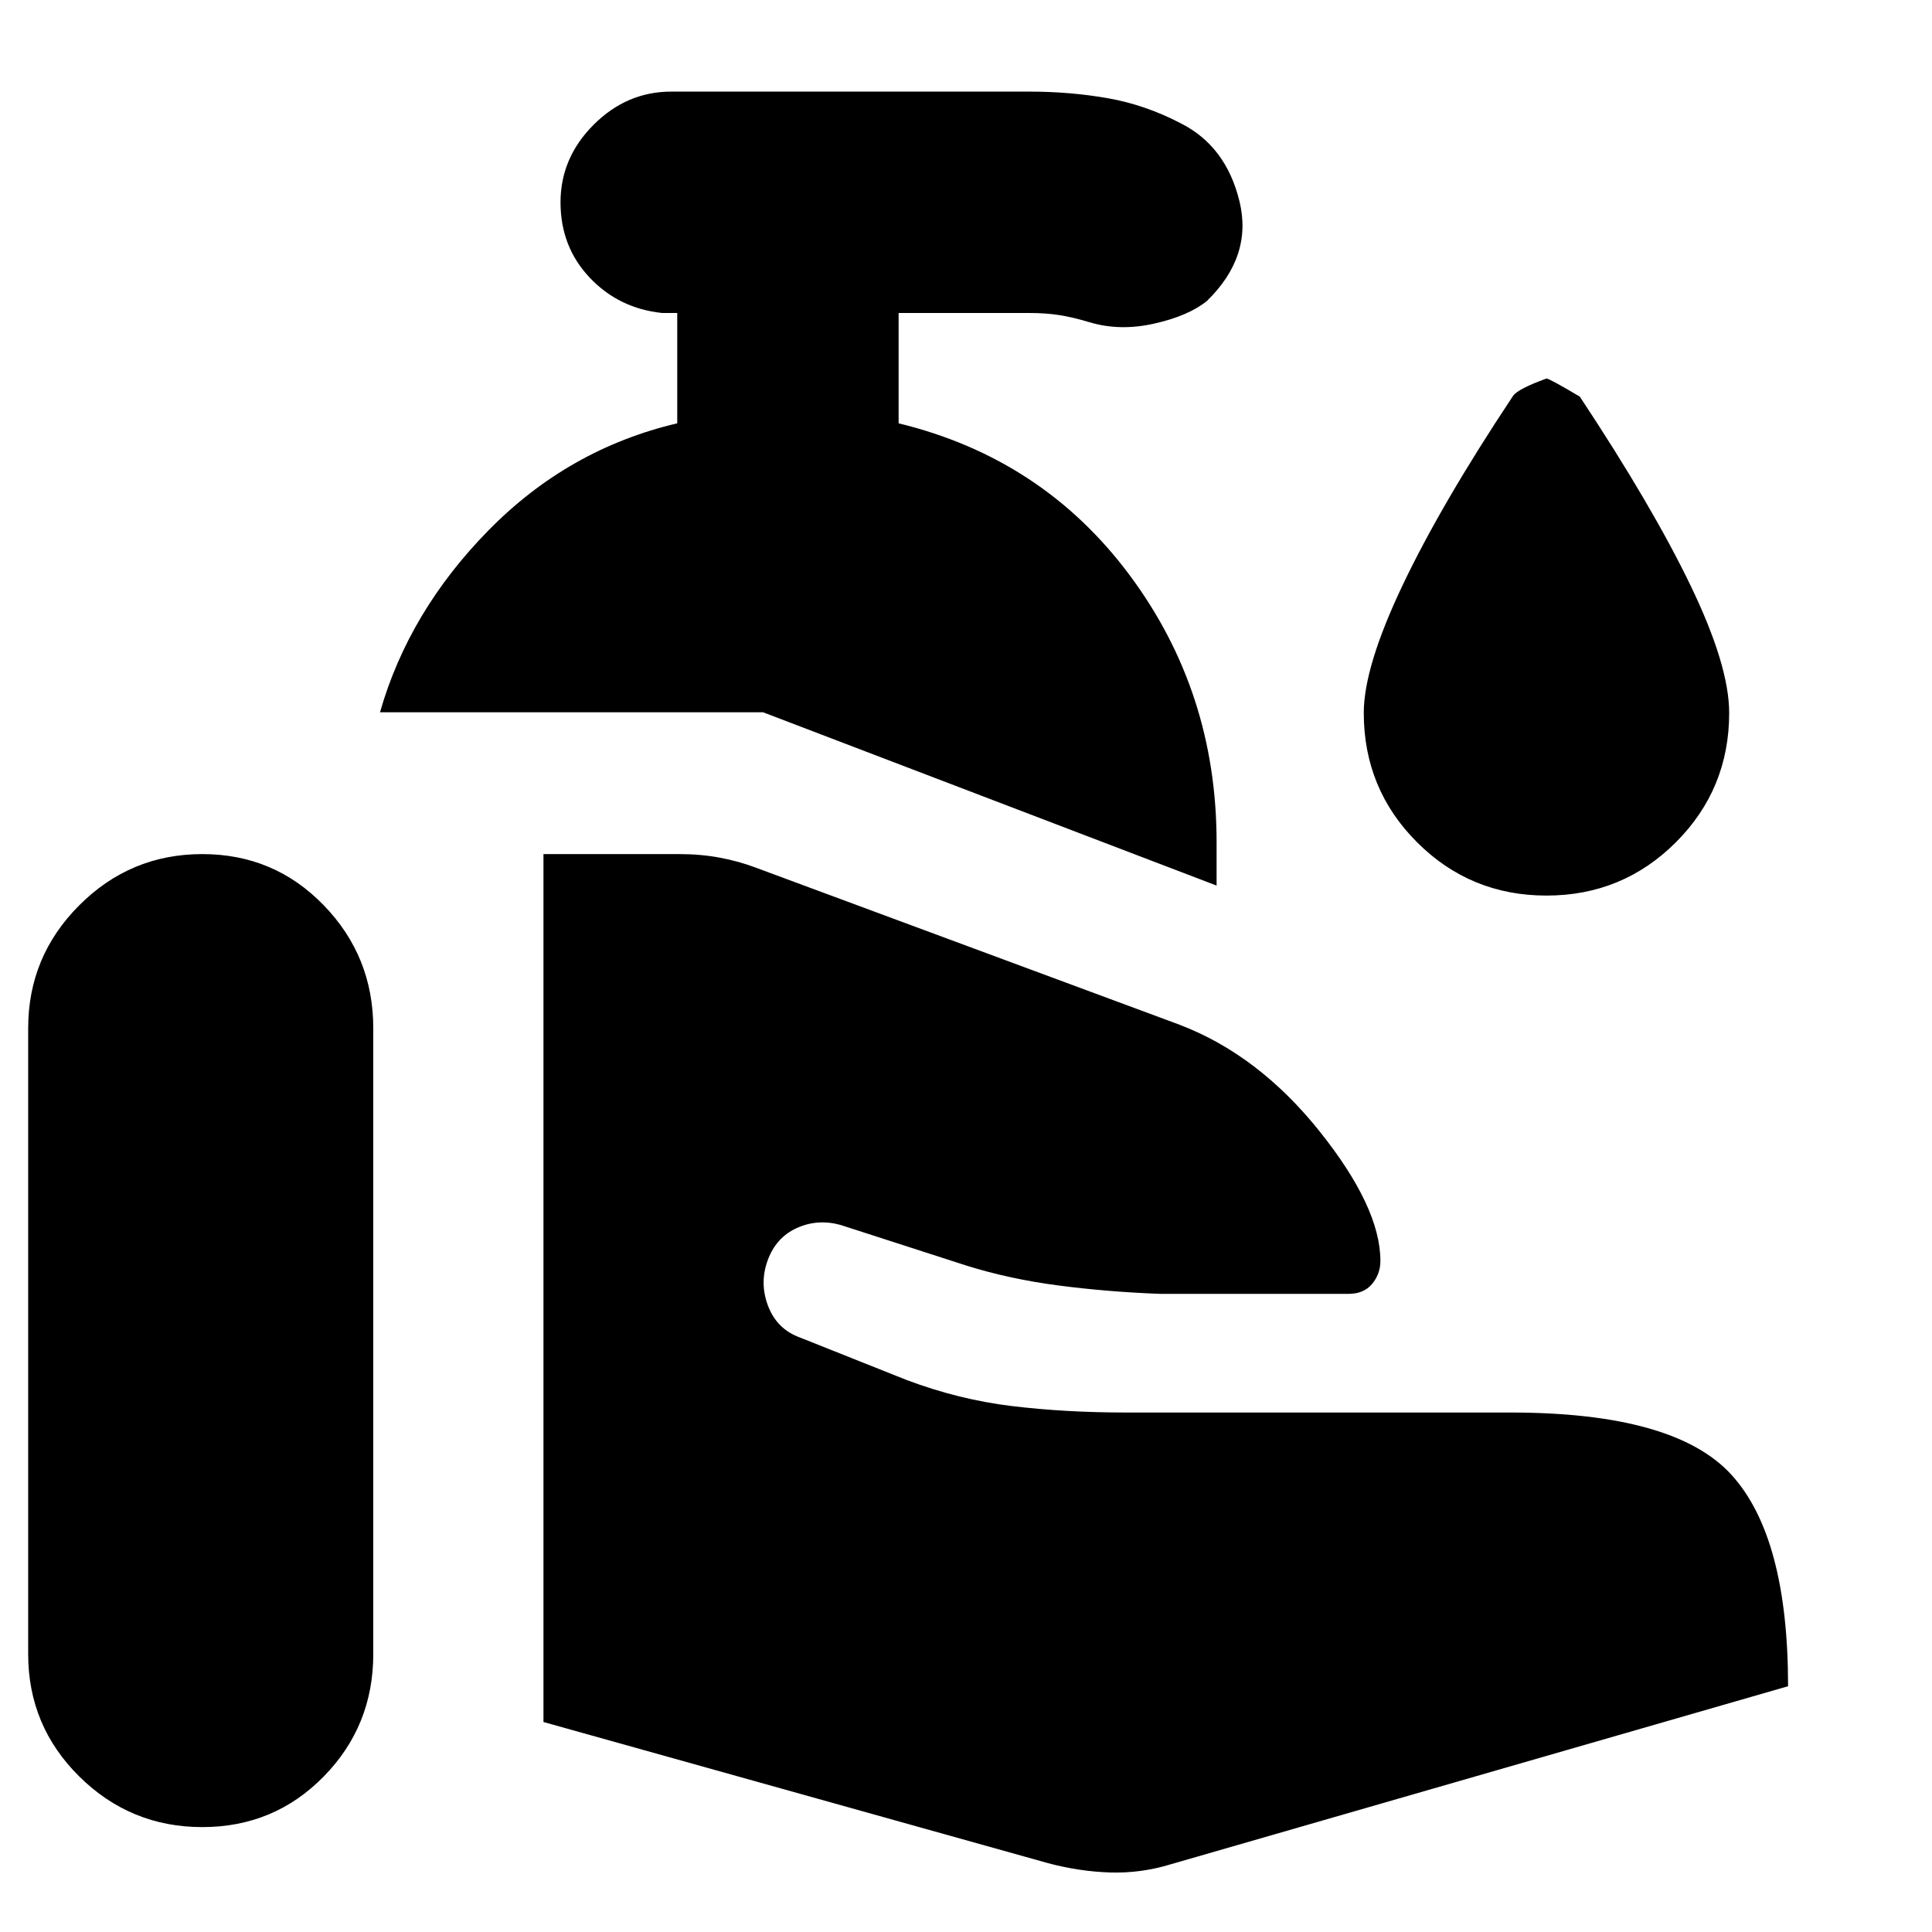 <svg xmlns="http://www.w3.org/2000/svg" height="20" viewBox="0 -960 960 960" width="20"><path d="M604.522-519.957 379.13-606.088H188.825q14.304-50.087 54-90.479 39.696-40.391 93.696-53.087v-54.825h-7.522q-21.522-2.261-36-17.587-14.478-15.326-14.478-37.413 0-22.088 16.456-38.544 16.457-16.457 38.544-16.457h178q20.261 0 38.957 3.283 18.696 3.282 36.392 12.543 22.391 11.392 29.021 38.675 6.631 27.283-16.152 49.5-9.13 7.435-26.239 11.283t-32.24-.717q-8.565-2.566-15.217-3.566-6.652-1-14.522-1h-64.999v54.825q71.565 17.392 114.783 75.435 43.217 58.044 43.217 132.74v21.522ZM13.999-138.086v-311.001q0-35.696 25.413-61.109 25.413-25.413 61.109-25.413 35.695 0 60.326 25.413 24.63 25.413 24.63 61.109v311.001q0 35.696-24.63 60.826-24.631 25.13-60.326 25.13-35.696 0-61.11-25.13Q14-102.39 14-138.086Zm506.739 103.87-250.695-70.13v-431.263h67.348q10.826 0 20.304 1.782 9.479 1.783 17.74 4.914l210.651 78.086q39.174 14.957 69.501 52.849 30.326 37.891 30.326 64.501 0 6.478-4.108 11.434-4.109 4.956-11.717 4.956h-93.653q-26.348-1-50.674-4.195-24.327-3.196-45.675-9.892l-62.478-20.174q-11.392-3.13-21.718 1.566-10.326 4.695-14.457 16.087-4.13 11.391.283 22.783 4.413 11.391 15.805 15.522l52.825 21.043q26.044 9.826 52.566 13.022 26.523 3.196 56.567 3.196h190.999q81.566 0 109.783 30.848 28.218 30.848 28.218 105.153l-306.74 88.477q-14.957 4.566-30.218 4.066t-30.783-4.63Zm247.697-480.783q-37.826 0-64.304-26.479-26.479-26.478-26.479-64.304 0-22.827 19.261-63.348 19.261-40.522 54.957-94.218 2.435-3.435 16.565-8.565 1.435 0 16.566 9 36.13 54.565 55.174 94.152 19.043 39.587 19.043 62.979 0 37.826-26.478 64.304-26.478 26.479-64.305 26.479Z"/></svg>